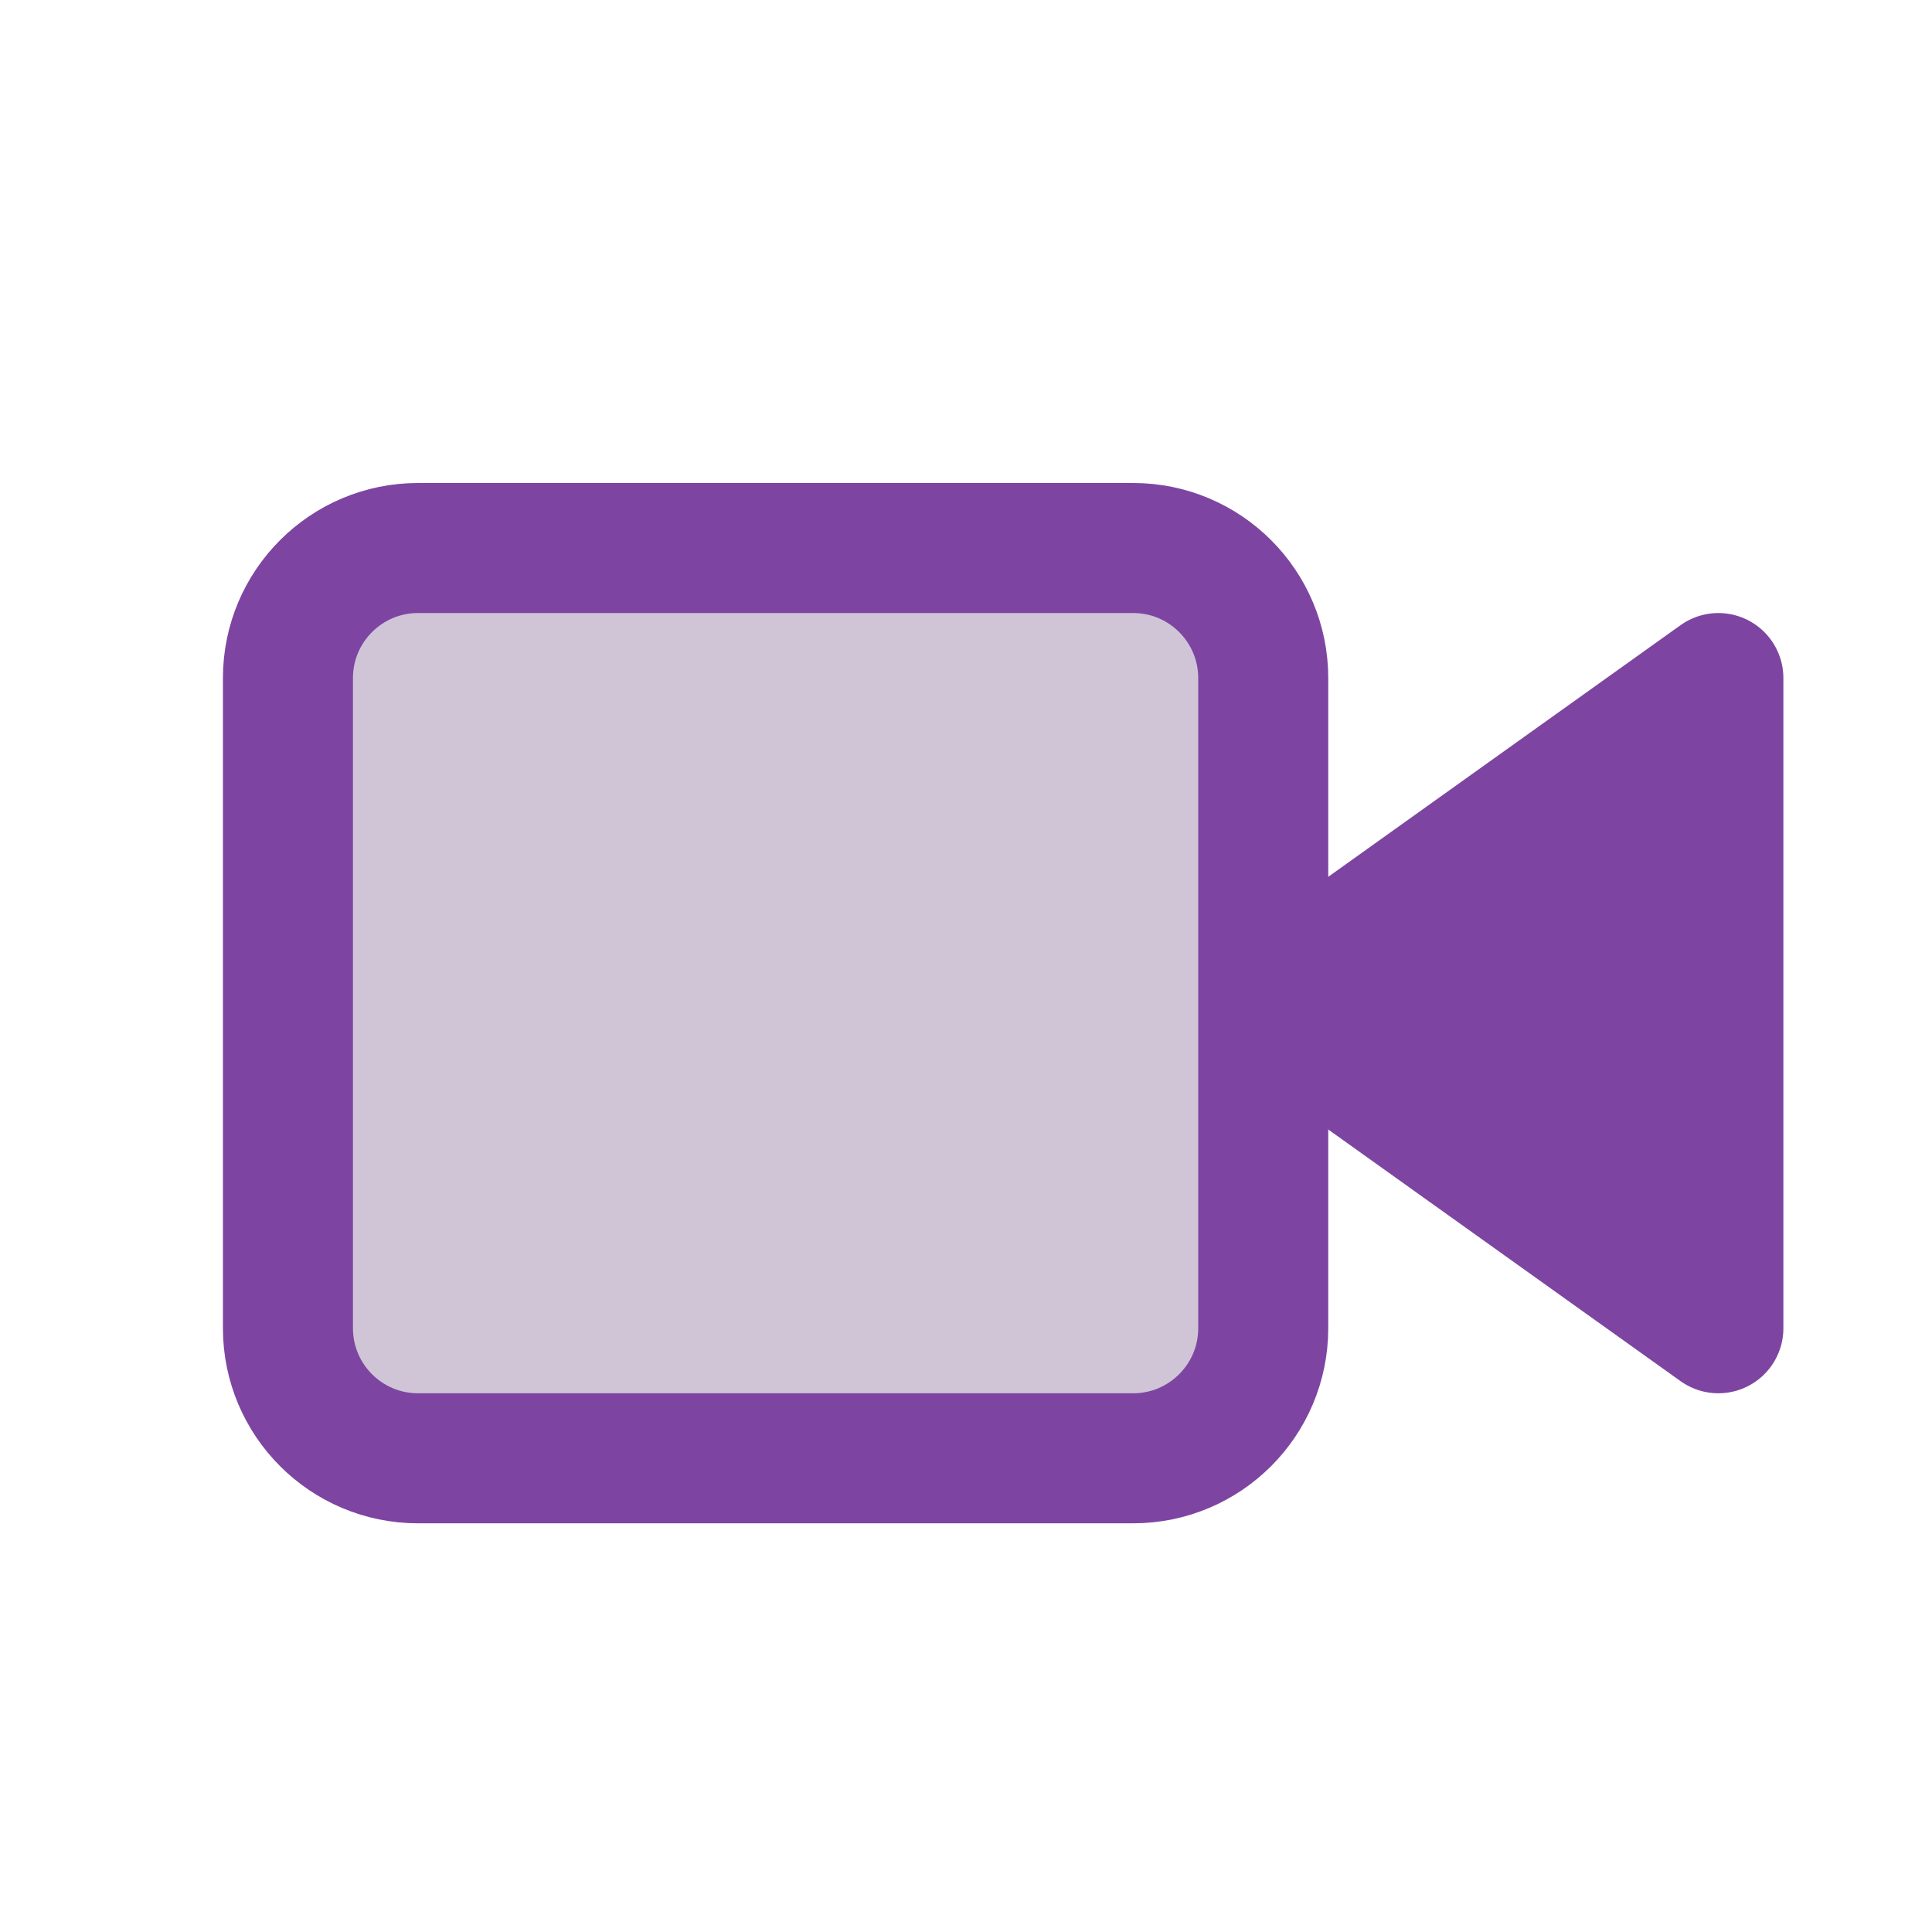 <svg width="26" height="26" viewBox="0 0 26 26" fill="none" xmlns="http://www.w3.org/2000/svg">
<path d="M23.125 9.125L17 13.5L23.125 17.875V9.125Z" fill="#7D45A1" stroke="#7D45A1" stroke-width="1.75" stroke-linecap="round" stroke-linejoin="round"/>
<path d="M15.25 7.375H5.625C4.659 7.375 3.875 8.159 3.875 9.125V17.875C3.875 18.841 4.659 19.625 5.625 19.625H15.25C16.216 19.625 17 18.841 17 17.875V9.125C17 8.159 16.216 7.375 15.25 7.375Z" fill="#D0C5D7" stroke="#7D45A1" stroke-width="1.75" stroke-linecap="round" stroke-linejoin="round"/>
</svg>
